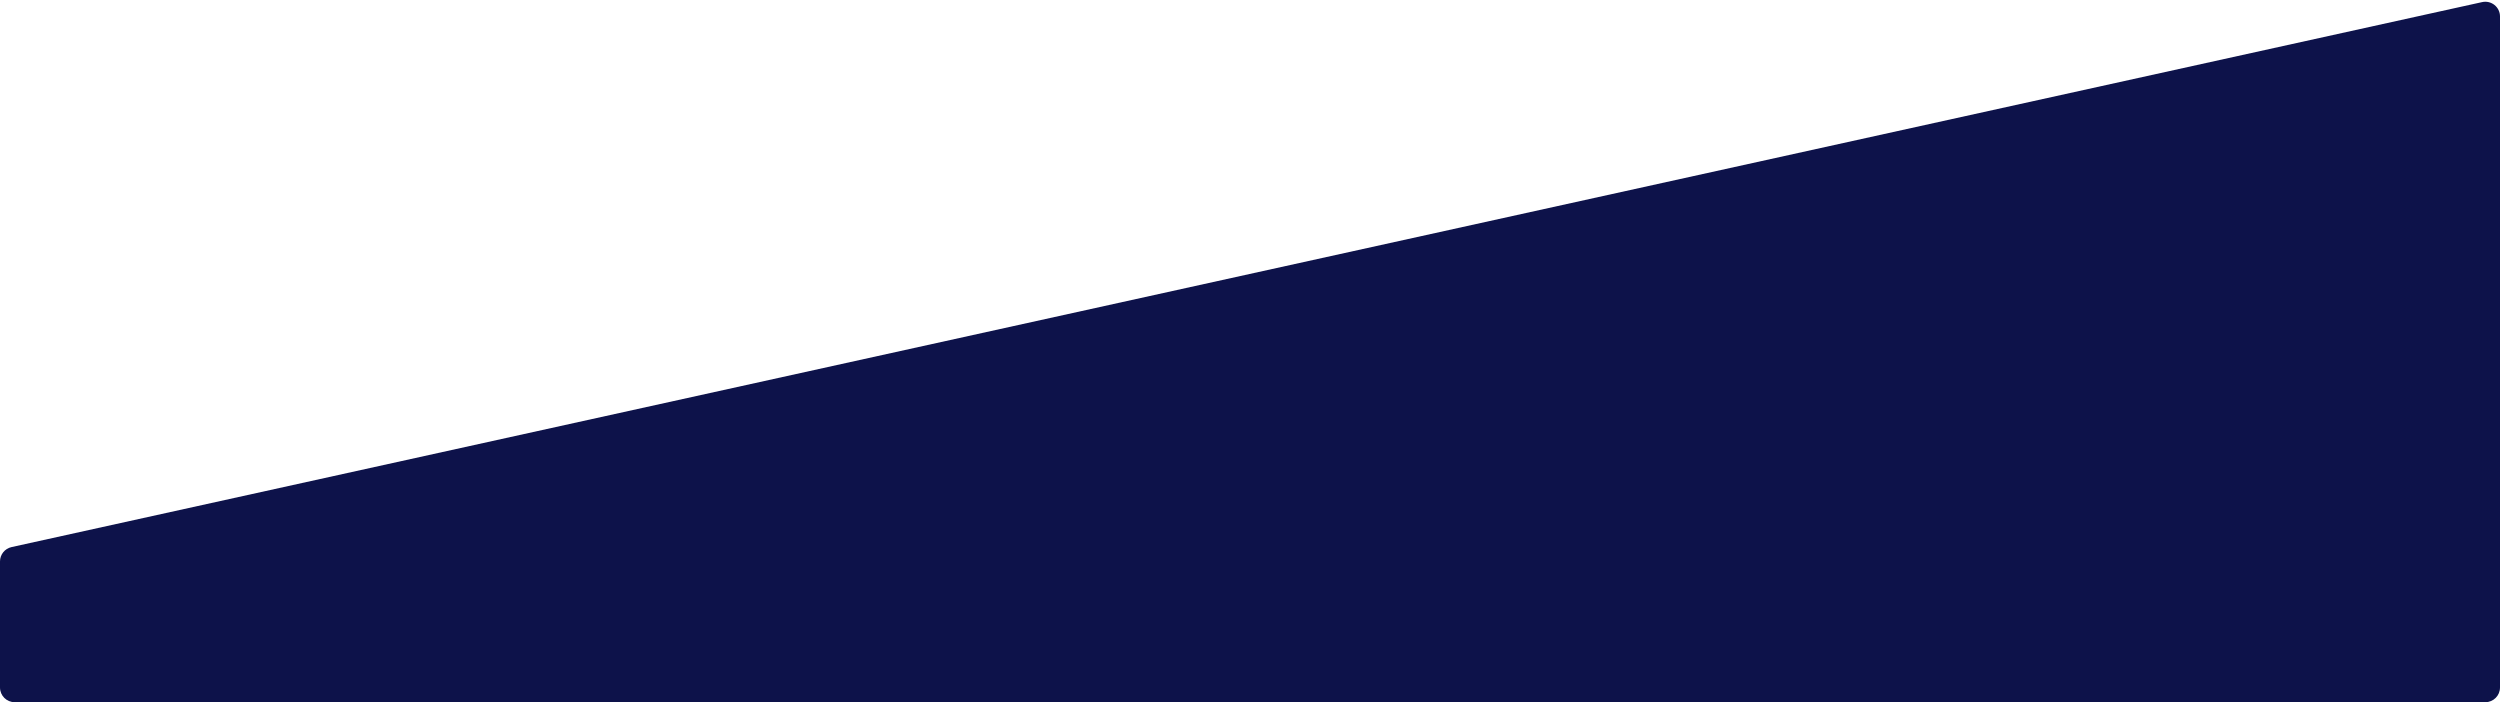<svg width="1360" height="382" viewBox="0 0 1360 382" fill="none" xmlns="http://www.w3.org/2000/svg">
<path d="M1360 374C1360 378.418 1356.42 382 1352 382L8 382C3.582 382 -2.83145e-05 378.418 -2.79497e-05 374L-2.2288e-05 305.428C-2.1978e-05 301.673 2.611 298.424 6.277 297.615L1350.28 1.145C1355.27 0.044 1360 3.844 1360 8.957L1360 374Z" fill="#0D124A"/>
</svg>
